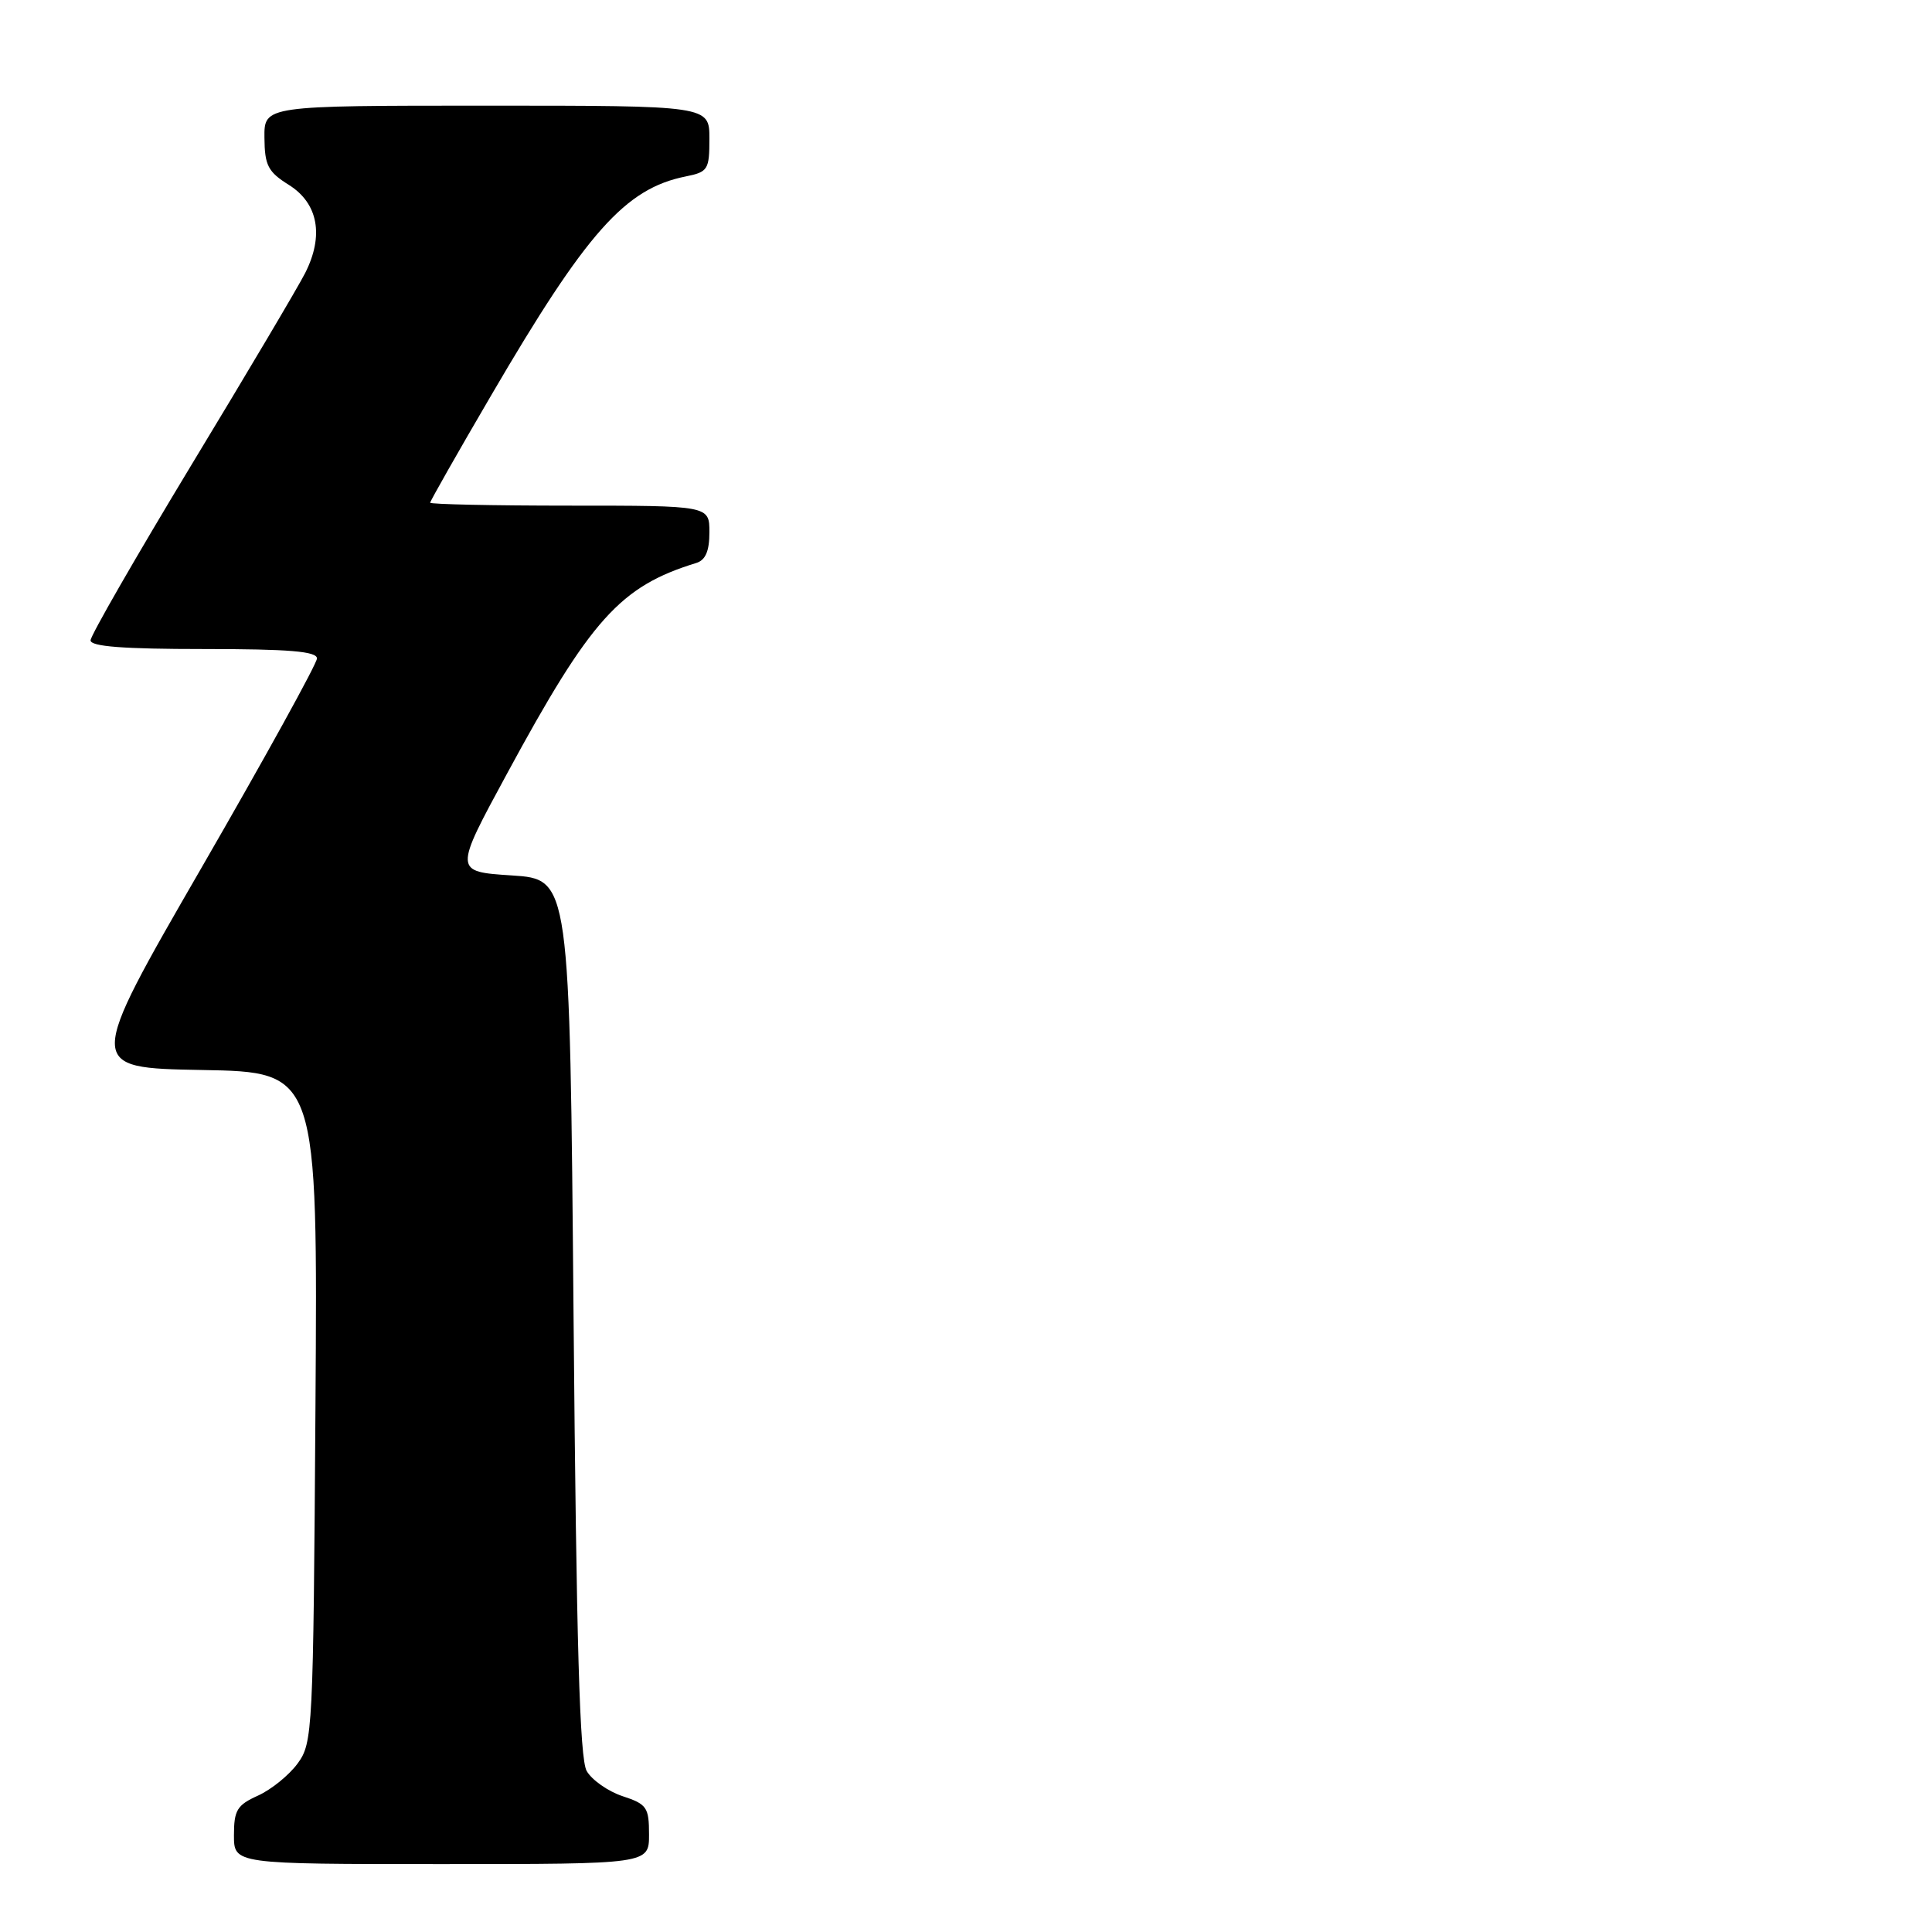 <?xml version="1.0" encoding="UTF-8" standalone="no"?>
<!DOCTYPE svg PUBLIC "-//W3C//DTD SVG 1.1//EN" "http://www.w3.org/Graphics/SVG/1.1/DTD/svg11.dtd" >
<svg xmlns="http://www.w3.org/2000/svg" xmlns:xlink="http://www.w3.org/1999/xlink" version="1.1" viewBox="0 0 256 256">
 <g >
 <path fill="currentColor"
d=" M 86.00 243.08 C 86.00 239.48 85.71 239.06 82.49 238.00 C 80.56 237.36 78.43 235.86 77.74 234.67 C 76.81 233.04 76.38 218.10 76.00 174.50 C 75.50 116.50 75.50 116.50 67.82 116.00 C 60.14 115.50 60.14 115.50 67.19 102.50 C 78.28 82.02 82.18 77.69 92.25 74.60 C 93.49 74.22 94.00 73.02 94.00 70.53 C 94.00 67.00 94.00 67.00 75.50 67.00 C 65.33 67.00 57.00 66.82 57.00 66.61 C 57.00 66.40 60.64 59.98 65.10 52.36 C 77.72 30.75 82.85 24.98 90.86 23.38 C 93.81 22.79 94.00 22.48 94.00 18.38 C 94.00 14.00 94.00 14.00 64.50 14.00 C 35.00 14.00 35.00 14.00 35.04 18.25 C 35.07 21.93 35.51 22.77 38.29 24.51 C 42.16 26.94 42.95 31.23 40.43 36.19 C 39.51 38.01 32.73 49.45 25.37 61.60 C 18.02 73.76 12.00 84.22 12.00 84.85 C 12.00 85.67 16.37 86.00 27.00 86.00 C 38.34 86.00 42.00 86.31 42.00 87.25 C 41.99 87.94 35.11 100.42 26.69 115.00 C 11.39 141.50 11.39 141.50 26.74 141.78 C 42.10 142.05 42.10 142.05 41.80 186.45 C 41.51 229.55 41.44 230.94 39.43 233.68 C 38.29 235.23 35.93 237.14 34.18 237.93 C 31.41 239.18 31.00 239.86 31.00 243.18 C 31.00 247.00 31.00 247.00 58.50 247.00 C 86.00 247.00 86.00 247.00 86.00 243.08 Z "/>
</g>
</svg>